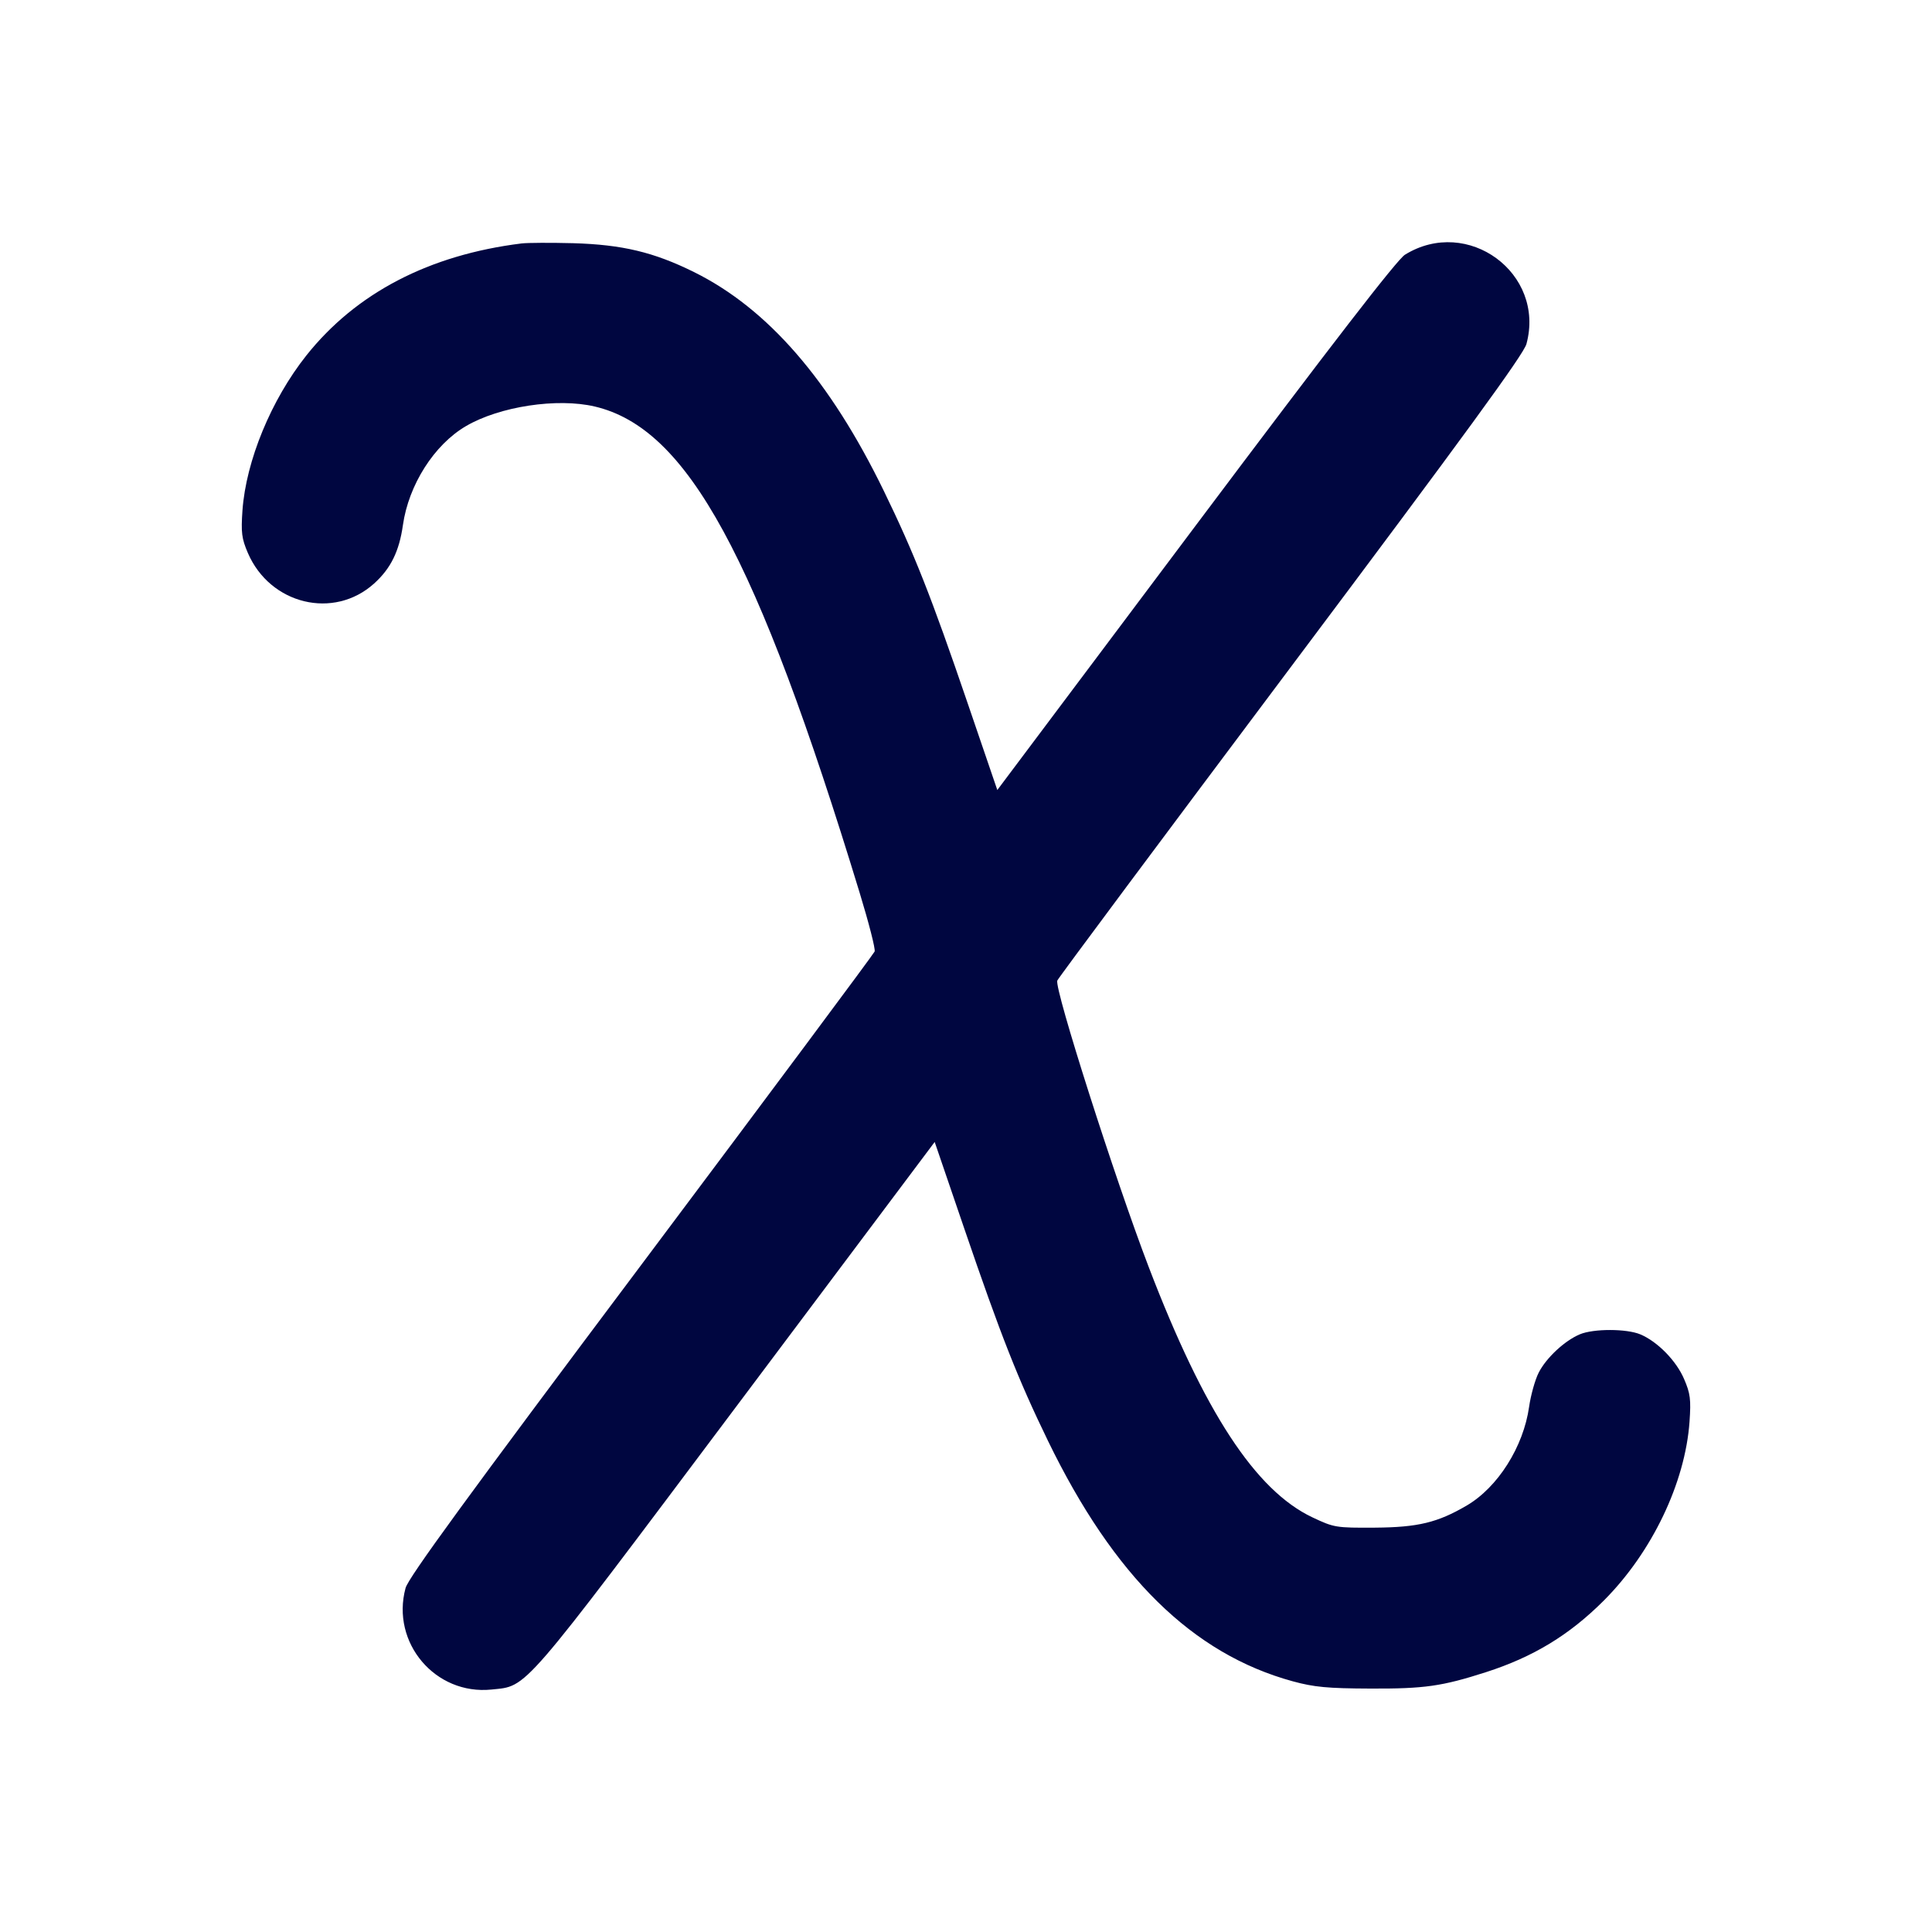 <svg xmlns="http://www.w3.org/2000/svg" width="24" height="24" fill="currentColor" class="mmi mmi-symbol-ksi" viewBox="0 0 24 24"><path d="M6.480 3.024 C 5.332 3.166,4.424 3.639,3.807 4.414 C 3.369 4.965,3.056 5.725,3.012 6.340 C 2.993 6.615,3.002 6.690,3.079 6.869 C 3.355 7.510,4.147 7.701,4.648 7.248 C 4.854 7.062,4.959 6.849,5.005 6.524 C 5.076 6.024,5.393 5.524,5.789 5.293 C 6.205 5.049,6.922 4.940,7.389 5.050 C 8.542 5.322,9.399 6.896,10.680 11.094 C 10.793 11.464,10.877 11.791,10.865 11.820 C 10.854 11.849,9.549 13.601,7.965 15.714 C 5.800 18.601,5.073 19.598,5.038 19.727 C 4.854 20.407,5.408 21.060,6.106 20.988 C 6.558 20.941,6.452 21.064,9.148 17.470 L 11.611 14.186 11.979 15.263 C 12.433 16.591,12.645 17.130,13.019 17.900 C 13.838 19.586,14.816 20.546,16.060 20.886 C 16.324 20.958,16.492 20.974,17.020 20.976 C 17.695 20.979,17.912 20.948,18.460 20.772 C 19.047 20.583,19.495 20.311,19.923 19.883 C 20.520 19.285,20.934 18.422,20.988 17.660 C 21.007 17.384,20.998 17.310,20.920 17.130 C 20.823 16.903,20.589 16.665,20.377 16.576 C 20.205 16.504,19.796 16.504,19.626 16.575 C 19.437 16.654,19.208 16.867,19.114 17.052 C 19.069 17.140,19.016 17.331,18.995 17.476 C 18.925 17.972,18.607 18.476,18.219 18.703 C 17.858 18.914,17.615 18.973,17.080 18.977 C 16.595 18.980,16.572 18.976,16.303 18.849 C 15.596 18.514,14.959 17.540,14.270 15.740 C 13.850 14.643,13.096 12.281,13.134 12.181 C 13.145 12.151,14.451 10.399,16.035 8.286 C 18.200 5.399,18.927 4.402,18.962 4.273 C 19.200 3.394,18.232 2.683,17.453 3.164 C 17.355 3.225,16.557 4.258,14.850 6.533 L 12.389 9.814 12.021 8.737 C 11.567 7.407,11.354 6.869,10.980 6.100 C 10.310 4.723,9.539 3.834,8.620 3.379 C 8.120 3.132,7.731 3.039,7.120 3.021 C 6.845 3.014,6.557 3.015,6.480 3.024 " fill="#000640" stroke="none" fill-rule="evenodd"></path></svg>